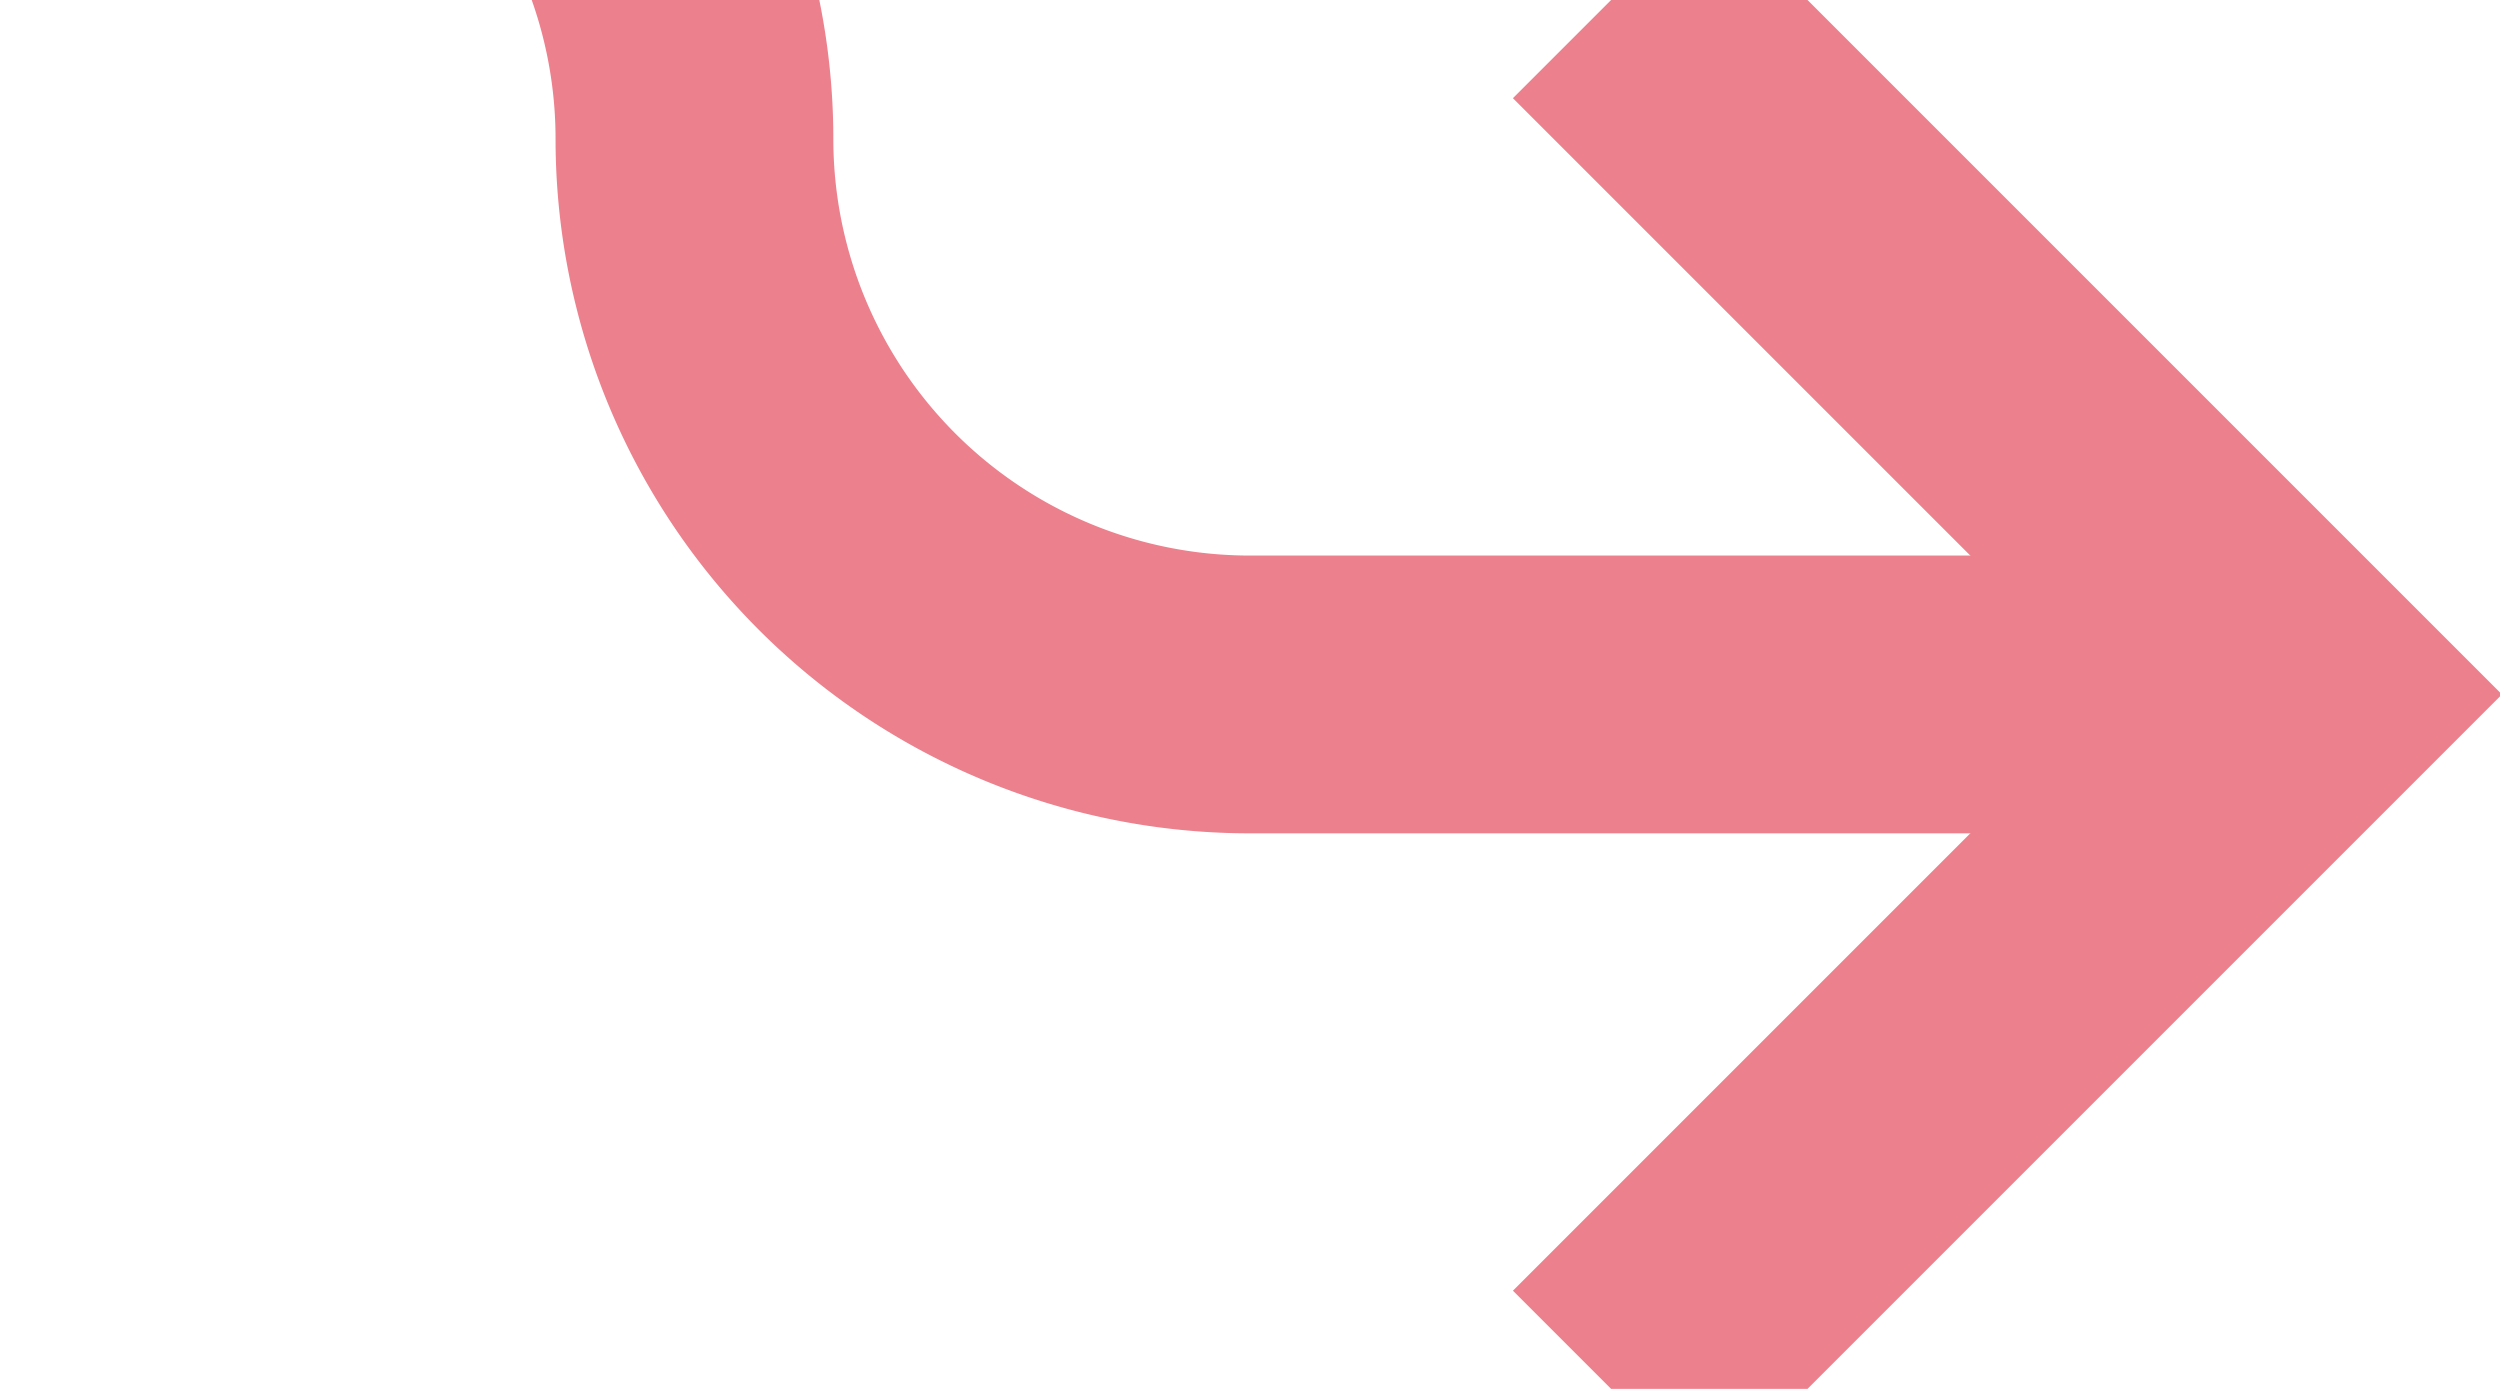 ﻿<?xml version="1.0" encoding="utf-8"?>
<svg version="1.1" xmlns:xlink="http://www.w3.org/1999/xlink" width="18px" height="10px" preserveAspectRatio="xMinYMid meet" viewBox="455 1250  18 8" xmlns="http://www.w3.org/2000/svg">
  <path d="M 423 1246  L 456 1246  A 4 4 0 0 1 460 1250 A 4 4 0 0 0 464 1254 L 471 1254  " stroke-width="2" stroke="#ec808d" fill="none" />
  <path d="M 465.893 1249.707  L 470.186 1254  L 465.893 1258.293  L 467.307 1259.707  L 472.307 1254.707  L 473.014 1254  L 472.307 1253.293  L 467.307 1248.293  L 465.893 1249.707  Z " fill-rule="nonzero" fill="#ec808d" stroke="none" />
</svg>
